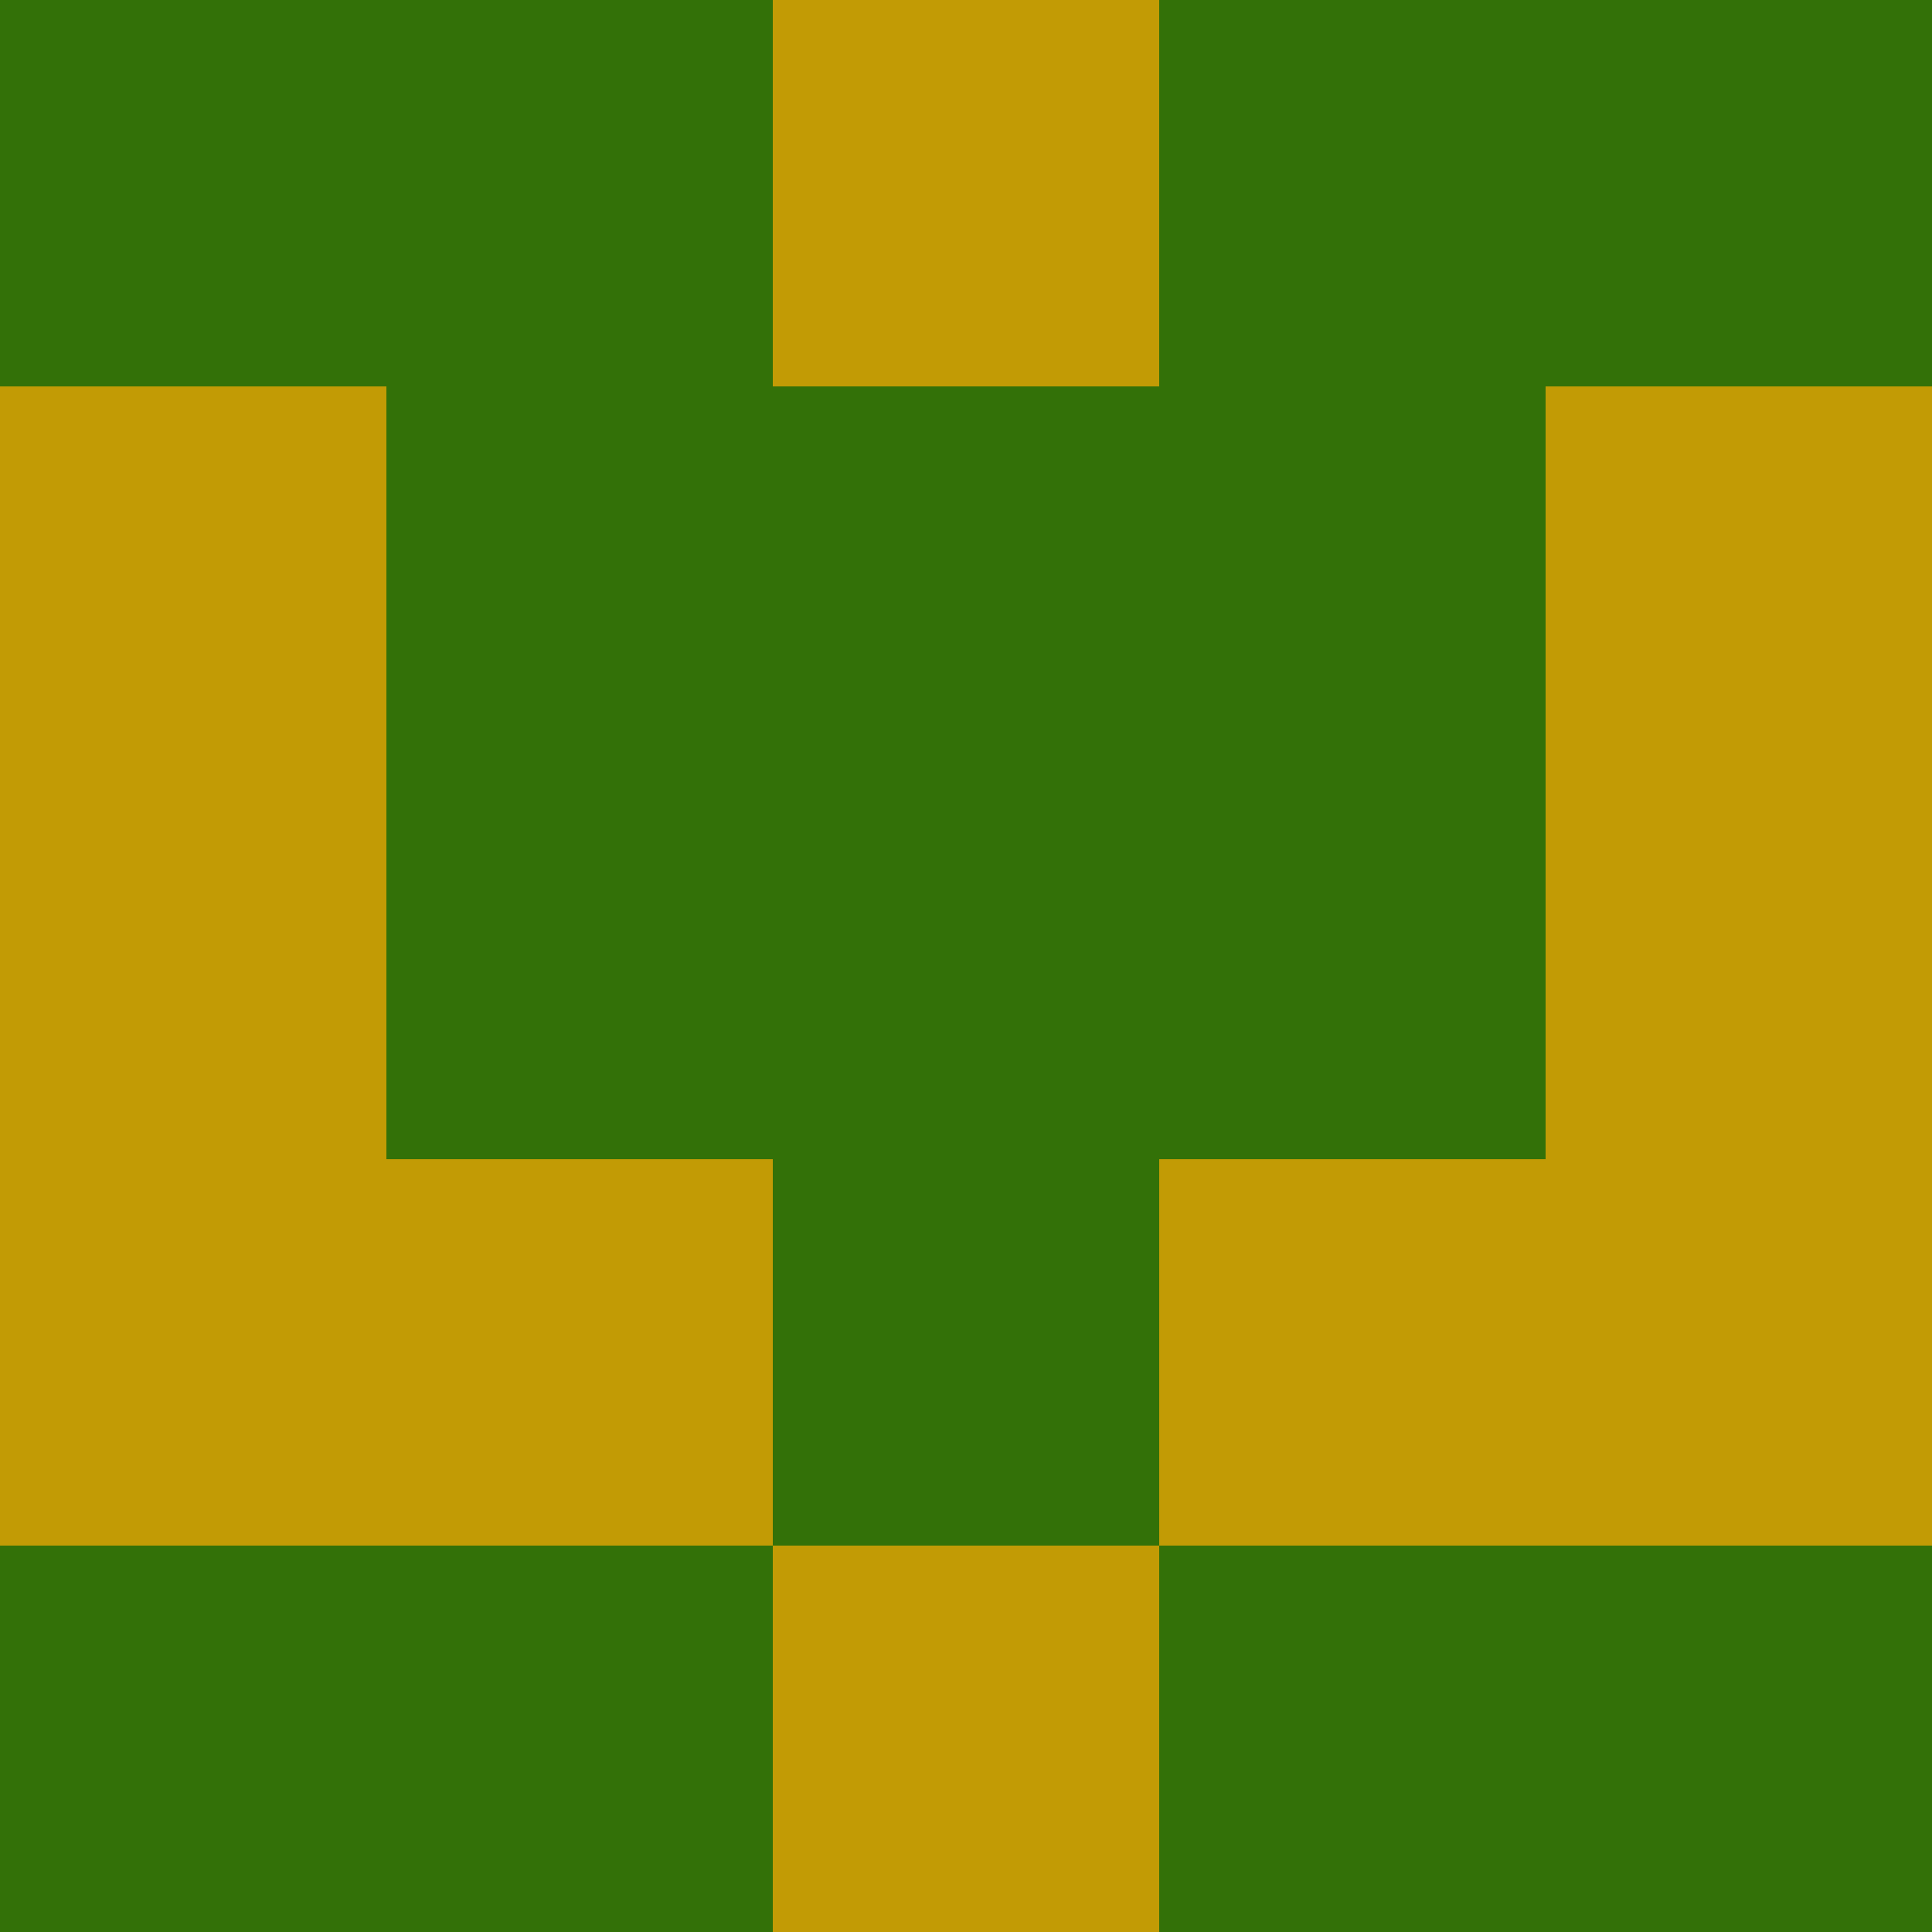 <?xml version="1.0" encoding="utf-8"?>
<!DOCTYPE svg PUBLIC "-//W3C//DTD SVG 20010904//EN"
        "http://www.w3.org/TR/2001/REC-SVG-20010904/DTD/svg10.dtd">

<svg width="400" height="400" viewBox="0 0 5 5"
    xmlns="http://www.w3.org/2000/svg"
    xmlns:xlink="http://www.w3.org/1999/xlink">
            <rect x="0" y="0" width="1" height="1" fill="#337108" />
        <rect x="0" y="1" width="1" height="1" fill="#C29B05" />
        <rect x="0" y="2" width="1" height="1" fill="#C29B05" />
        <rect x="0" y="3" width="1" height="1" fill="#C29B05" />
        <rect x="0" y="4" width="1" height="1" fill="#337108" />
                <rect x="1" y="0" width="1" height="1" fill="#337108" />
        <rect x="1" y="1" width="1" height="1" fill="#337108" />
        <rect x="1" y="2" width="1" height="1" fill="#337108" />
        <rect x="1" y="3" width="1" height="1" fill="#C29B05" />
        <rect x="1" y="4" width="1" height="1" fill="#337108" />
                <rect x="2" y="0" width="1" height="1" fill="#C29B05" />
        <rect x="2" y="1" width="1" height="1" fill="#337108" />
        <rect x="2" y="2" width="1" height="1" fill="#337108" />
        <rect x="2" y="3" width="1" height="1" fill="#337108" />
        <rect x="2" y="4" width="1" height="1" fill="#C29B05" />
                <rect x="3" y="0" width="1" height="1" fill="#337108" />
        <rect x="3" y="1" width="1" height="1" fill="#337108" />
        <rect x="3" y="2" width="1" height="1" fill="#337108" />
        <rect x="3" y="3" width="1" height="1" fill="#C29B05" />
        <rect x="3" y="4" width="1" height="1" fill="#337108" />
                <rect x="4" y="0" width="1" height="1" fill="#337108" />
        <rect x="4" y="1" width="1" height="1" fill="#C29B05" />
        <rect x="4" y="2" width="1" height="1" fill="#C29B05" />
        <rect x="4" y="3" width="1" height="1" fill="#C29B05" />
        <rect x="4" y="4" width="1" height="1" fill="#337108" />
        
</svg>


